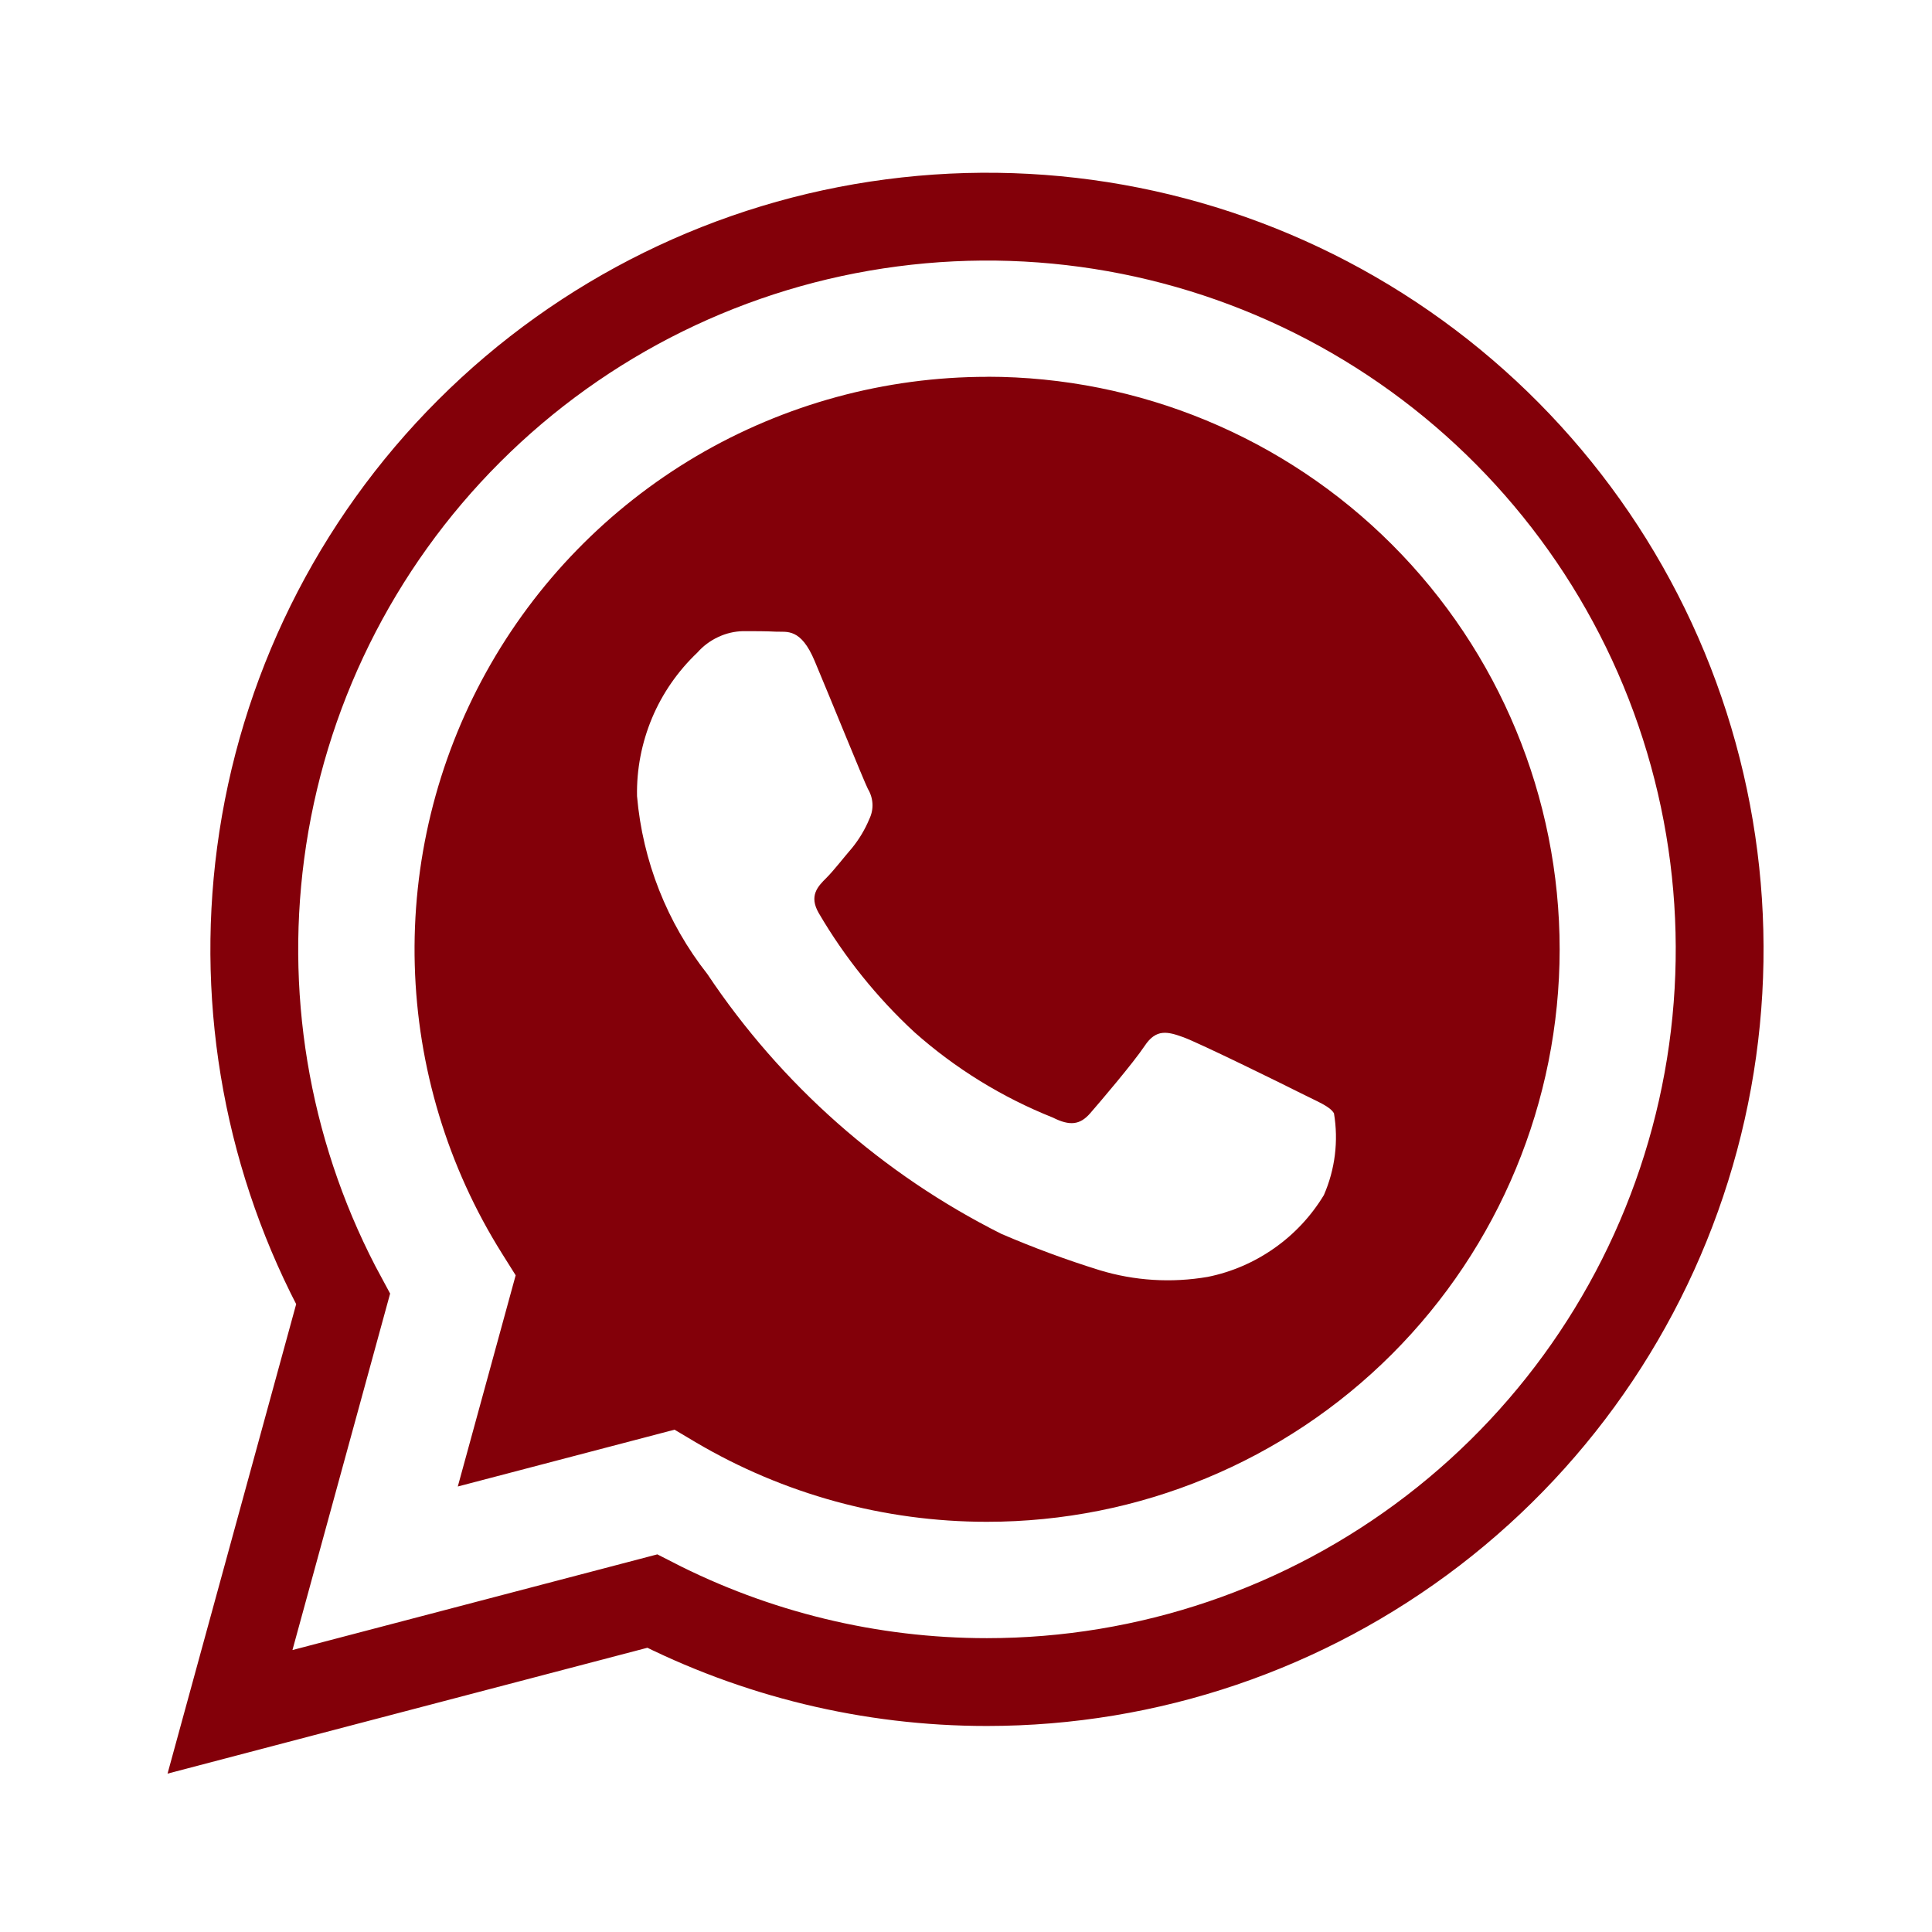 <?xml version="1.0" encoding="UTF-8" standalone="no"?>
<svg
   width="22"
   height="22"
   viewBox="0 0 22 22"
   fill="none"
   version="1.1"
   id="svg6"
   sodipodi:docname="whatsapp.svg"
   inkscape:version="1.1.2 (08b2f3d93c, 2022-04-05)"
   xmlns:inkscape="http://www.inkscape.org/namespaces/inkscape"
   xmlns:sodipodi="http://sodipodi.sourceforge.net/DTD/sodipodi-0.dtd"
   xmlns="http://www.w3.org/2000/svg"
   xmlns:svg="http://www.w3.org/2000/svg">
  <defs
     id="defs10" />
  <sodipodi:namedview
     id="namedview8"
     pagecolor="#ffffff"
     bordercolor="#666666"
     borderopacity="1.0"
     inkscape:pageshadow="2"
     inkscape:pageopacity="0.0"
     inkscape:pagecheckerboard="0"
     showgrid="false"
     inkscape:zoom="28.545455"
     inkscape:cx="11"
     inkscape:cy="6.638535"
     inkscape:window-width="1600"
     inkscape:window-height="800"
     inkscape:window-x="0"
     inkscape:window-y="27"
     inkscape:window-maximized="1"
     inkscape:current-layer="svg6" />
  <path
     d="m 11.236,19.154 h 10e-5 0.003 c 1.836,-10e-5 3.621,-0.606 5.078,-1.724 1.457,-1.118 2.504,-2.685 2.98,-4.459 C 19.773,11.197 19.65,9.316 18.948,7.619 18.246,5.923 17.003,4.505 15.413,3.586 13.823,2.667 11.975,2.299 10.154,2.538 8.333,2.776 6.642,3.609 5.343,4.907 4.043,6.205 3.209,7.895 2.968,9.715 2.736,11.466 3.066,13.243 3.907,14.792 l -1.059,3.865 -0.229,0.836 0.838,-0.22 3.97,-1.041 c 1.178,0.605 2.483,0.922 3.809,0.922 z"
     stroke="#830009"
     id="path2"
     sodipodi:nodetypes="scscsscccccccccs" />
  <path
     d="M11.243 4.291C10.078 4.291 8.934 4.603 7.93 5.194C6.927 5.786 6.1 6.635 5.536 7.654C4.972 8.673 4.691 9.825 4.723 10.989C4.755 12.154 5.098 13.289 5.717 14.275L5.872 14.522L5.213 16.927L7.681 16.28L7.918 16.421C8.923 17.015 10.069 17.329 11.236 17.329H11.239C12.968 17.329 14.627 16.643 15.85 15.42C17.072 14.198 17.759 12.54 17.76 10.811C17.76 9.082 17.073 7.423 15.851 6.201C14.629 4.978 12.97 4.291 11.242 4.29L11.243 4.291ZM15.075 13.609C14.931 13.847 14.739 14.053 14.511 14.213C14.284 14.373 14.026 14.485 13.753 14.54C13.341 14.611 12.918 14.585 12.519 14.463C12.139 14.345 11.767 14.207 11.402 14.05C10.049 13.371 8.895 12.351 8.055 11.092C7.596 10.509 7.318 9.805 7.254 9.066C7.248 8.761 7.307 8.458 7.425 8.176C7.543 7.895 7.719 7.642 7.94 7.432C8.006 7.357 8.086 7.297 8.176 7.255C8.266 7.212 8.363 7.189 8.463 7.187C8.593 7.187 8.723 7.187 8.838 7.193C8.959 7.199 9.119 7.147 9.278 7.53C9.443 7.921 9.834 8.886 9.883 8.984C9.914 9.035 9.932 9.094 9.935 9.154C9.938 9.214 9.925 9.273 9.899 9.327C9.85 9.445 9.784 9.555 9.704 9.654C9.605 9.768 9.498 9.909 9.41 9.997C9.311 10.095 9.21 10.201 9.323 10.397C9.617 10.9 9.985 11.358 10.413 11.754C10.878 12.167 11.412 12.496 11.989 12.726C12.185 12.825 12.3 12.808 12.414 12.677C12.528 12.546 12.904 12.105 13.035 11.909C13.165 11.713 13.295 11.746 13.475 11.811C13.654 11.876 14.619 12.35 14.814 12.449C15.01 12.548 15.141 12.596 15.19 12.677C15.243 12.992 15.203 13.316 15.075 13.609Z"
     fill="#830009"
     id="path4" />
  <path
     style="fill:none;fill-opacity:0;stroke-width:0.035"
     d="M 4.677,21.96 C 3.958,21.923 3.385,21.83 2.948,21.68 1.518,21.189 0.462,19.976 0.163,18.479 0.03,17.813 0.024,17.494 0.031,10.982 0.038,4.72 0.048,4.183 0.16,3.566 0.462,1.904 1.699,0.604 3.364,0.2 4.035,0.037 4.108,0.035 10.982,0.035 c 6.703,0 6.893,0.004 7.549,0.141 1.8,0.377 3.131,1.84 3.362,3.695 0.083,0.665 0.104,2.12 0.105,7.204 L 22,16.404 l 0.226,0.014 c 0.124,0.008 0.237,0.025 0.249,0.037 0.045,0.045 -0.083,1.961 -0.135,2.009 -0.004,0.004 -0.115,-0.004 -0.245,-0.017 l -0.237,-0.025 -0.037,0.142 c -0.246,0.942 -0.59,1.557 -1.193,2.14 -0.723,0.699 -1.458,1.044 -2.552,1.198 -0.358,0.05 -1.112,0.057 -6.796,0.062 -3.516,0.003 -6.488,4.62e-4 -6.604,-0.005 z M 17.726,20.964 c 0.925,-0.086 1.509,-0.311 2.102,-0.81 0.632,-0.532 1.013,-1.306 1.125,-2.287 0.07,-0.612 0.071,-13.107 0.001,-13.731 C 20.821,2.949 20.28,2.055 19.368,1.514 18.885,1.228 18.409,1.097 17.621,1.033 16.944,0.978 4.242,1.006 3.924,1.063 3.104,1.211 2.502,1.507 2.003,2.006 1.441,2.57 1.152,3.224 1.045,4.173 0.976,4.785 0.977,17.252 1.045,17.865 c 0.083,0.74 0.291,1.295 0.675,1.805 0.116,0.154 0.225,0.28 0.242,0.28 0.017,0 0.047,-0.059 0.067,-0.131 0.02,-0.072 0.334,-1.218 0.698,-2.546 L 3.39,14.859 3.218,14.479 C 2.879,13.728 2.629,12.879 2.498,12.033 2.41,11.472 2.411,10.151 2.498,9.581 2.795,7.652 3.666,5.915 5.01,4.572 7.967,1.614 12.595,1.143 16.086,3.445 c 1.676,1.105 2.932,2.757 3.548,4.665 0.297,0.922 0.416,1.688 0.416,2.697 0,1.007 -0.112,1.744 -0.401,2.649 -0.444,1.388 -1.125,2.515 -2.143,3.546 -1.402,1.42 -3.15,2.287 -5.174,2.568 -0.497,0.069 -1.813,0.059 -2.295,-0.017 C 9.184,19.419 8.296,19.166 7.677,18.88 7.534,18.814 7.399,18.759 7.378,18.758 c -0.109,-0.005 -5.205,1.353 -5.195,1.384 0.024,0.074 0.368,0.308 0.676,0.459 0.375,0.184 0.874,0.316 1.363,0.359 0.524,0.046 13.008,0.049 13.505,0.003 z m -12.214,-2.728 1.967,-0.517 0.277,0.138 c 0.538,0.269 1.252,0.517 1.843,0.642 0.77,0.162 1.865,0.205 2.652,0.103 3.578,-0.464 6.37,-3.29 6.789,-6.872 C 19.392,8.715 17.963,5.731 15.407,4.145 14.419,3.531 13.244,3.128 12.052,2.993 11.475,2.927 10.425,2.968 9.844,3.078 8.649,3.305 7.6,3.745 6.674,4.41 4.012,6.32 2.818,9.626 3.64,12.807 c 0.137,0.529 0.274,0.897 0.55,1.468 l 0.228,0.473 -0.545,1.988 c -0.3,1.093 -0.545,2.005 -0.545,2.026 0,0.049 -0.101,0.074 2.184,-0.527 z"
     id="path1453" />
  <path
     style="fill:none;fill-opacity:0;stroke-width:0.035"
     d="M 4.677,21.96 C 3.958,21.923 3.385,21.83 2.948,21.68 1.518,21.189 0.462,19.976 0.163,18.479 0.03,17.813 0.024,17.494 0.031,10.982 0.038,4.72 0.048,4.183 0.16,3.566 0.462,1.904 1.699,0.604 3.364,0.2 4.035,0.037 4.108,0.035 10.982,0.035 c 6.703,0 6.893,0.004 7.549,0.141 1.8,0.377 3.131,1.84 3.362,3.695 0.083,0.665 0.104,2.12 0.105,7.204 L 22,16.404 l 0.226,0.014 c 0.124,0.008 0.237,0.025 0.249,0.037 0.045,0.045 -0.083,1.961 -0.135,2.009 -0.004,0.004 -0.115,-0.004 -0.245,-0.017 l -0.237,-0.025 -0.037,0.142 c -0.246,0.942 -0.59,1.557 -1.193,2.14 -0.723,0.699 -1.458,1.044 -2.552,1.198 -0.358,0.05 -1.112,0.057 -6.796,0.062 -3.516,0.003 -6.488,4.62e-4 -6.604,-0.005 z M 17.726,20.964 c 0.925,-0.086 1.509,-0.311 2.102,-0.81 0.632,-0.532 1.013,-1.306 1.125,-2.287 0.07,-0.612 0.071,-13.107 0.001,-13.731 C 20.821,2.949 20.28,2.055 19.368,1.514 18.885,1.228 18.409,1.097 17.621,1.033 16.944,0.978 4.242,1.006 3.924,1.063 3.104,1.211 2.502,1.507 2.003,2.006 1.441,2.57 1.152,3.224 1.045,4.173 0.976,4.785 0.977,17.252 1.045,17.865 c 0.083,0.74 0.291,1.295 0.675,1.805 0.116,0.154 0.225,0.28 0.242,0.28 0.017,0 0.047,-0.059 0.067,-0.131 0.02,-0.072 0.334,-1.218 0.698,-2.546 L 3.39,14.859 3.218,14.479 C 2.879,13.728 2.629,12.879 2.498,12.033 2.41,11.472 2.411,10.151 2.498,9.581 2.795,7.652 3.666,5.915 5.01,4.572 7.967,1.614 12.595,1.143 16.086,3.445 c 1.676,1.105 2.932,2.757 3.548,4.665 0.297,0.922 0.416,1.688 0.416,2.697 0,1.007 -0.112,1.744 -0.401,2.649 -0.444,1.388 -1.125,2.515 -2.143,3.546 -1.402,1.42 -3.15,2.287 -5.174,2.568 -0.497,0.069 -1.813,0.059 -2.295,-0.017 C 9.184,19.419 8.296,19.166 7.677,18.88 7.534,18.814 7.399,18.759 7.378,18.758 c -0.109,-0.005 -5.205,1.353 -5.195,1.384 0.024,0.074 0.368,0.308 0.676,0.459 0.375,0.184 0.874,0.316 1.363,0.359 0.524,0.046 13.008,0.049 13.505,0.003 z m -12.214,-2.728 1.967,-0.517 0.277,0.138 c 0.538,0.269 1.252,0.517 1.843,0.642 0.77,0.162 1.865,0.205 2.652,0.103 3.578,-0.464 6.37,-3.29 6.789,-6.872 C 19.392,8.715 17.963,5.731 15.407,4.145 14.419,3.531 13.244,3.128 12.052,2.993 11.475,2.927 10.425,2.968 9.844,3.078 8.649,3.305 7.6,3.745 6.674,4.41 4.012,6.32 2.818,9.626 3.64,12.807 c 0.137,0.529 0.274,0.897 0.55,1.468 l 0.228,0.473 -0.545,1.988 c -0.3,1.093 -0.545,2.005 -0.545,2.026 0,0.049 -0.101,0.074 2.184,-0.527 z"
     id="path1529" />
  <path
     style="fill:none;fill-opacity:0;stroke-width:0.035"
     d="M 4.677,21.96 C 3.958,21.923 3.385,21.83 2.948,21.68 1.518,21.189 0.462,19.976 0.163,18.479 0.03,17.813 0.024,17.494 0.031,10.982 0.038,4.72 0.048,4.183 0.16,3.566 0.462,1.904 1.699,0.604 3.364,0.2 4.035,0.037 4.108,0.035 10.982,0.035 c 6.703,0 6.893,0.004 7.549,0.141 1.8,0.377 3.131,1.84 3.362,3.695 0.083,0.665 0.104,2.12 0.105,7.204 L 22,16.404 l 0.226,0.014 c 0.124,0.008 0.237,0.025 0.249,0.037 0.045,0.045 -0.083,1.961 -0.135,2.009 -0.004,0.004 -0.115,-0.004 -0.245,-0.017 l -0.237,-0.025 -0.037,0.142 c -0.246,0.942 -0.59,1.557 -1.193,2.14 -0.723,0.699 -1.458,1.044 -2.552,1.198 -0.358,0.05 -1.112,0.057 -6.796,0.062 -3.516,0.003 -6.488,4.62e-4 -6.604,-0.005 z M 17.726,20.964 c 0.925,-0.086 1.509,-0.311 2.102,-0.81 0.632,-0.532 1.013,-1.306 1.125,-2.287 0.07,-0.612 0.071,-13.107 0.001,-13.731 C 20.821,2.949 20.28,2.055 19.368,1.514 18.885,1.228 18.409,1.097 17.621,1.033 16.944,0.978 4.242,1.006 3.924,1.063 3.104,1.211 2.502,1.507 2.003,2.006 1.441,2.57 1.152,3.224 1.045,4.173 0.976,4.785 0.977,17.252 1.045,17.865 c 0.083,0.74 0.291,1.295 0.675,1.805 0.116,0.154 0.225,0.28 0.242,0.28 0.017,0 0.047,-0.059 0.067,-0.131 0.02,-0.072 0.334,-1.218 0.698,-2.546 L 3.39,14.859 3.218,14.479 C 2.879,13.728 2.629,12.879 2.498,12.033 2.41,11.472 2.411,10.151 2.498,9.581 2.795,7.652 3.666,5.915 5.01,4.572 7.967,1.614 12.595,1.143 16.086,3.445 c 1.676,1.105 2.932,2.757 3.548,4.665 0.297,0.922 0.416,1.688 0.416,2.697 0,1.007 -0.112,1.744 -0.401,2.649 -0.444,1.388 -1.125,2.515 -2.143,3.546 -1.402,1.42 -3.15,2.287 -5.174,2.568 -0.497,0.069 -1.813,0.059 -2.295,-0.017 C 9.184,19.419 8.296,19.166 7.677,18.88 7.534,18.814 7.399,18.759 7.378,18.758 c -0.109,-0.005 -5.205,1.353 -5.195,1.384 0.024,0.074 0.368,0.308 0.676,0.459 0.375,0.184 0.874,0.316 1.363,0.359 0.524,0.046 13.008,0.049 13.505,0.003 z m -12.214,-2.728 1.967,-0.517 0.277,0.138 c 0.538,0.269 1.252,0.517 1.843,0.642 0.77,0.162 1.865,0.205 2.652,0.103 3.578,-0.464 6.37,-3.29 6.789,-6.872 C 19.392,8.715 17.963,5.731 15.407,4.145 14.419,3.531 13.244,3.128 12.052,2.993 11.475,2.927 10.425,2.968 9.844,3.078 8.649,3.305 7.6,3.745 6.674,4.41 4.012,6.32 2.818,9.626 3.64,12.807 c 0.137,0.529 0.274,0.897 0.55,1.468 l 0.228,0.473 -0.545,1.988 c -0.3,1.093 -0.545,2.005 -0.545,2.026 0,0.049 -0.101,0.074 2.184,-0.527 z"
     id="path1568" />
  <path
     style="fill:none;fill-opacity:0;stroke-width:0.035"
     d="M 4.677,21.96 C 3.958,21.923 3.385,21.83 2.948,21.68 1.518,21.189 0.462,19.976 0.163,18.479 0.03,17.813 0.024,17.494 0.031,10.982 0.038,4.72 0.048,4.183 0.16,3.566 0.462,1.904 1.699,0.604 3.364,0.2 4.035,0.037 4.108,0.035 10.982,0.035 c 6.703,0 6.893,0.004 7.549,0.141 1.8,0.377 3.131,1.84 3.362,3.695 0.083,0.665 0.104,2.12 0.105,7.204 L 22,16.404 l 0.226,0.014 c 0.124,0.008 0.237,0.025 0.249,0.037 0.045,0.045 -0.083,1.961 -0.135,2.009 -0.004,0.004 -0.115,-0.004 -0.245,-0.017 l -0.237,-0.025 -0.037,0.142 c -0.246,0.942 -0.59,1.557 -1.193,2.14 -0.723,0.699 -1.458,1.044 -2.552,1.198 -0.358,0.05 -1.112,0.057 -6.796,0.062 -3.516,0.003 -6.488,4.62e-4 -6.604,-0.005 z M 17.726,20.964 c 0.925,-0.086 1.509,-0.311 2.102,-0.81 0.632,-0.532 1.013,-1.306 1.125,-2.287 0.07,-0.612 0.071,-13.107 0.001,-13.731 C 20.821,2.949 20.28,2.055 19.368,1.514 18.885,1.228 18.409,1.097 17.621,1.033 16.944,0.978 4.242,1.006 3.924,1.063 3.104,1.211 2.502,1.507 2.003,2.006 1.441,2.57 1.152,3.224 1.045,4.173 0.976,4.785 0.977,17.252 1.045,17.865 c 0.083,0.74 0.291,1.295 0.675,1.805 0.116,0.154 0.225,0.28 0.242,0.28 0.017,0 0.047,-0.059 0.067,-0.131 0.02,-0.072 0.334,-1.218 0.698,-2.546 L 3.39,14.859 3.218,14.479 C 2.879,13.728 2.629,12.879 2.498,12.033 2.41,11.472 2.411,10.151 2.498,9.581 2.795,7.652 3.666,5.915 5.01,4.572 7.967,1.614 12.595,1.143 16.086,3.445 c 1.676,1.105 2.932,2.757 3.548,4.665 0.297,0.922 0.416,1.688 0.416,2.697 0,1.007 -0.112,1.744 -0.401,2.649 -0.444,1.388 -1.125,2.515 -2.143,3.546 -1.402,1.42 -3.15,2.287 -5.174,2.568 -0.497,0.069 -1.813,0.059 -2.295,-0.017 C 9.184,19.419 8.296,19.166 7.677,18.88 7.534,18.814 7.399,18.759 7.378,18.758 c -0.109,-0.005 -5.205,1.353 -5.195,1.384 0.024,0.074 0.368,0.308 0.676,0.459 0.375,0.184 0.874,0.316 1.363,0.359 0.524,0.046 13.008,0.049 13.505,0.003 z m -12.214,-2.728 1.967,-0.517 0.277,0.138 c 0.538,0.269 1.252,0.517 1.843,0.642 0.77,0.162 1.865,0.205 2.652,0.103 3.578,-0.464 6.37,-3.29 6.789,-6.872 C 19.392,8.715 17.963,5.731 15.407,4.145 14.419,3.531 13.244,3.128 12.052,2.993 11.475,2.927 10.425,2.968 9.844,3.078 8.649,3.305 7.6,3.745 6.674,4.41 4.012,6.32 2.818,9.626 3.64,12.807 c 0.137,0.529 0.274,0.897 0.55,1.468 l 0.228,0.473 -0.545,1.988 c -0.3,1.093 -0.545,2.005 -0.545,2.026 0,0.049 -0.101,0.074 2.184,-0.527 z"
     id="path1607" />
  <path
     style="fill:#ffffff;fill-opacity:0;stroke-width:0.035"
     d="M 4.677,21.96 C 3.958,21.923 3.385,21.83 2.948,21.68 1.518,21.189 0.462,19.976 0.163,18.479 0.03,17.813 0.024,17.494 0.031,10.982 0.038,4.72 0.048,4.183 0.16,3.566 0.462,1.904 1.699,0.604 3.364,0.2 4.035,0.037 4.108,0.035 10.982,0.035 c 6.703,0 6.893,0.004 7.549,0.141 1.8,0.377 3.131,1.84 3.362,3.695 0.083,0.665 0.104,2.12 0.105,7.204 L 22,16.404 l 0.226,0.014 c 0.124,0.008 0.237,0.025 0.249,0.037 0.045,0.045 -0.083,1.961 -0.135,2.009 -0.004,0.004 -0.115,-0.004 -0.245,-0.017 l -0.237,-0.025 -0.037,0.142 c -0.246,0.942 -0.59,1.557 -1.193,2.14 -0.723,0.699 -1.458,1.044 -2.552,1.198 -0.358,0.05 -1.112,0.057 -6.796,0.062 -3.516,0.003 -6.488,4.62e-4 -6.604,-0.005 z M 17.726,20.964 c 0.925,-0.086 1.509,-0.311 2.102,-0.81 0.632,-0.532 1.013,-1.306 1.125,-2.287 0.07,-0.612 0.071,-13.107 0.001,-13.731 C 20.821,2.949 20.28,2.055 19.368,1.514 18.885,1.228 18.409,1.097 17.621,1.033 16.944,0.978 4.242,1.006 3.924,1.063 3.104,1.211 2.502,1.507 2.003,2.006 1.441,2.57 1.152,3.224 1.045,4.173 0.976,4.785 0.977,17.252 1.045,17.865 c 0.083,0.74 0.291,1.295 0.675,1.805 0.116,0.154 0.225,0.28 0.242,0.28 0.017,0 0.047,-0.059 0.067,-0.131 0.02,-0.072 0.334,-1.218 0.698,-2.546 L 3.39,14.859 3.218,14.479 C 2.879,13.728 2.629,12.879 2.498,12.033 2.41,11.472 2.411,10.151 2.498,9.581 2.795,7.652 3.666,5.915 5.01,4.572 7.967,1.614 12.595,1.143 16.086,3.445 c 1.676,1.105 2.932,2.757 3.548,4.665 0.297,0.922 0.416,1.688 0.416,2.697 0,1.007 -0.112,1.744 -0.401,2.649 -0.444,1.388 -1.125,2.515 -2.143,3.546 -1.402,1.42 -3.15,2.287 -5.174,2.568 -0.497,0.069 -1.813,0.059 -2.295,-0.017 C 9.184,19.419 8.296,19.166 7.677,18.88 7.534,18.814 7.399,18.759 7.378,18.758 c -0.109,-0.005 -5.205,1.353 -5.195,1.384 0.024,0.074 0.368,0.308 0.676,0.459 0.375,0.184 0.874,0.316 1.363,0.359 0.524,0.046 13.008,0.049 13.505,0.003 z m -12.214,-2.728 1.967,-0.517 0.277,0.138 c 0.538,0.269 1.252,0.517 1.843,0.642 0.77,0.162 1.865,0.205 2.652,0.103 3.578,-0.464 6.37,-3.29 6.789,-6.872 C 19.392,8.715 17.963,5.731 15.407,4.145 14.419,3.531 13.244,3.128 12.052,2.993 11.475,2.927 10.425,2.968 9.844,3.078 8.649,3.305 7.6,3.745 6.674,4.41 4.012,6.32 2.818,9.626 3.64,12.807 c 0.137,0.529 0.274,0.897 0.55,1.468 l 0.228,0.473 -0.545,1.988 c -0.3,1.093 -0.545,2.005 -0.545,2.026 0,0.049 -0.101,0.074 2.184,-0.527 z"
     id="path1646" />
  <path
     style="fill:#ffffff;fill-opacity:0;stroke-width:0.035"
     d="M 4.677,21.96 C 3.958,21.923 3.385,21.83 2.948,21.68 1.518,21.189 0.462,19.976 0.163,18.479 0.03,17.813 0.024,17.494 0.031,10.982 0.038,4.72 0.048,4.183 0.16,3.566 0.462,1.904 1.699,0.604 3.364,0.2 4.035,0.037 4.108,0.035 10.982,0.035 c 6.703,0 6.893,0.004 7.549,0.141 1.8,0.377 3.131,1.84 3.362,3.695 0.083,0.665 0.104,2.12 0.105,7.204 L 22,16.404 l 0.226,0.014 c 0.124,0.008 0.237,0.025 0.249,0.037 0.045,0.045 -0.083,1.961 -0.135,2.009 -0.004,0.004 -0.115,-0.004 -0.245,-0.017 l -0.237,-0.025 -0.037,0.142 c -0.246,0.942 -0.59,1.557 -1.193,2.14 -0.723,0.699 -1.458,1.044 -2.552,1.198 -0.358,0.05 -1.112,0.057 -6.796,0.062 -3.516,0.003 -6.488,4.62e-4 -6.604,-0.005 z M 17.726,20.964 c 0.925,-0.086 1.509,-0.311 2.102,-0.81 0.632,-0.532 1.013,-1.306 1.125,-2.287 0.07,-0.612 0.071,-13.107 0.001,-13.731 C 20.821,2.949 20.28,2.055 19.368,1.514 18.885,1.228 18.409,1.097 17.621,1.033 16.944,0.978 4.242,1.006 3.924,1.063 3.104,1.211 2.502,1.507 2.003,2.006 1.441,2.57 1.152,3.224 1.045,4.173 0.976,4.785 0.977,17.252 1.045,17.865 c 0.083,0.74 0.291,1.295 0.675,1.805 0.116,0.154 0.225,0.28 0.242,0.28 0.017,0 0.047,-0.059 0.067,-0.131 0.02,-0.072 0.334,-1.218 0.698,-2.546 L 3.39,14.859 3.218,14.479 C 2.879,13.728 2.629,12.879 2.498,12.033 2.41,11.472 2.411,10.151 2.498,9.581 2.795,7.652 3.666,5.915 5.01,4.572 7.967,1.614 12.595,1.143 16.086,3.445 c 1.676,1.105 2.932,2.757 3.548,4.665 0.297,0.922 0.416,1.688 0.416,2.697 0,1.007 -0.112,1.744 -0.401,2.649 -0.444,1.388 -1.125,2.515 -2.143,3.546 -1.402,1.42 -3.15,2.287 -5.174,2.568 -0.497,0.069 -1.813,0.059 -2.295,-0.017 C 9.184,19.419 8.296,19.166 7.677,18.88 7.534,18.814 7.399,18.759 7.378,18.758 c -0.109,-0.005 -5.205,1.353 -5.195,1.384 0.024,0.074 0.368,0.308 0.676,0.459 0.375,0.184 0.874,0.316 1.363,0.359 0.524,0.046 13.008,0.049 13.505,0.003 z m -12.214,-2.728 1.967,-0.517 0.277,0.138 c 0.538,0.269 1.252,0.517 1.843,0.642 0.77,0.162 1.865,0.205 2.652,0.103 3.578,-0.464 6.37,-3.29 6.789,-6.872 C 19.392,8.715 17.963,5.731 15.407,4.145 14.419,3.531 13.244,3.128 12.052,2.993 11.475,2.927 10.425,2.968 9.844,3.078 8.649,3.305 7.6,3.745 6.674,4.41 4.012,6.32 2.818,9.626 3.64,12.807 c 0.137,0.529 0.274,0.897 0.55,1.468 l 0.228,0.473 -0.545,1.988 c -0.3,1.093 -0.545,2.005 -0.545,2.026 0,0.049 -0.101,0.074 2.184,-0.527 z"
     id="path1722" />
  <path
     style="fill:#ffffff;fill-opacity:0;stroke-width:0.035"
     d="M 4.677,21.96 C 3.958,21.923 3.385,21.83 2.948,21.68 1.518,21.189 0.462,19.976 0.163,18.479 0.03,17.813 0.024,17.494 0.031,10.982 0.038,4.72 0.048,4.183 0.16,3.566 0.462,1.904 1.699,0.604 3.364,0.2 4.035,0.037 4.108,0.035 10.982,0.035 c 6.703,0 6.893,0.004 7.549,0.141 1.8,0.377 3.131,1.84 3.362,3.695 0.083,0.665 0.104,2.12 0.105,7.204 L 22,16.404 l 0.226,0.014 c 0.124,0.008 0.237,0.025 0.249,0.037 0.045,0.045 -0.083,1.961 -0.135,2.009 -0.004,0.004 -0.115,-0.004 -0.245,-0.017 l -0.237,-0.025 -0.037,0.142 c -0.246,0.942 -0.59,1.557 -1.193,2.14 -0.723,0.699 -1.458,1.044 -2.552,1.198 -0.358,0.05 -1.112,0.057 -6.796,0.062 -3.516,0.003 -6.488,4.62e-4 -6.604,-0.005 z M 17.726,20.964 c 0.925,-0.086 1.509,-0.311 2.102,-0.81 0.632,-0.532 1.013,-1.306 1.125,-2.287 0.07,-0.612 0.071,-13.107 0.001,-13.731 C 20.821,2.949 20.28,2.055 19.368,1.514 18.885,1.228 18.409,1.097 17.621,1.033 16.944,0.978 4.242,1.006 3.924,1.063 3.104,1.211 2.502,1.507 2.003,2.006 1.441,2.57 1.152,3.224 1.045,4.173 0.976,4.785 0.977,17.252 1.045,17.865 c 0.083,0.74 0.291,1.295 0.675,1.805 0.116,0.154 0.225,0.28 0.242,0.28 0.017,0 0.047,-0.059 0.067,-0.131 0.02,-0.072 0.334,-1.218 0.698,-2.546 L 3.39,14.859 3.218,14.479 C 2.879,13.728 2.629,12.879 2.498,12.033 2.41,11.472 2.411,10.151 2.498,9.581 2.795,7.652 3.666,5.915 5.01,4.572 7.967,1.614 12.595,1.143 16.086,3.445 c 1.676,1.105 2.932,2.757 3.548,4.665 0.297,0.922 0.416,1.688 0.416,2.697 0,1.007 -0.112,1.744 -0.401,2.649 -0.444,1.388 -1.125,2.515 -2.143,3.546 -1.402,1.42 -3.15,2.287 -5.174,2.568 -0.497,0.069 -1.813,0.059 -2.295,-0.017 C 9.184,19.419 8.296,19.166 7.677,18.88 7.534,18.814 7.399,18.759 7.378,18.758 c -0.109,-0.005 -5.205,1.353 -5.195,1.384 0.024,0.074 0.368,0.308 0.676,0.459 0.375,0.184 0.874,0.316 1.363,0.359 0.524,0.046 13.008,0.049 13.505,0.003 z m -12.214,-2.728 1.967,-0.517 0.277,0.138 c 0.538,0.269 1.252,0.517 1.843,0.642 0.77,0.162 1.865,0.205 2.652,0.103 3.578,-0.464 6.37,-3.29 6.789,-6.872 C 19.392,8.715 17.963,5.731 15.407,4.145 14.419,3.531 13.244,3.128 12.052,2.993 11.475,2.927 10.425,2.968 9.844,3.078 8.649,3.305 7.6,3.745 6.674,4.41 4.012,6.32 2.818,9.626 3.64,12.807 c 0.137,0.529 0.274,0.897 0.55,1.468 l 0.228,0.473 -0.545,1.988 c -0.3,1.093 -0.545,2.005 -0.545,2.026 0,0.049 -0.101,0.074 2.184,-0.527 z"
     id="path1761" />
  <path
     style="fill:#ffffff;fill-opacity:0;stroke-width:0.035"
     d="M 4.677,21.96 C 3.958,21.923 3.385,21.83 2.948,21.68 1.518,21.189 0.462,19.976 0.163,18.479 0.03,17.813 0.024,17.494 0.031,10.982 0.038,4.72 0.048,4.183 0.16,3.566 0.462,1.904 1.699,0.604 3.364,0.2 4.035,0.037 4.108,0.035 10.982,0.035 c 6.703,0 6.893,0.004 7.549,0.141 1.8,0.377 3.131,1.84 3.362,3.695 0.083,0.665 0.104,2.12 0.105,7.204 L 22,16.404 l 0.226,0.014 c 0.124,0.008 0.237,0.025 0.249,0.037 0.045,0.045 -0.083,1.961 -0.135,2.009 -0.004,0.004 -0.115,-0.004 -0.245,-0.017 l -0.237,-0.025 -0.037,0.142 c -0.246,0.942 -0.59,1.557 -1.193,2.14 -0.723,0.699 -1.458,1.044 -2.552,1.198 -0.358,0.05 -1.112,0.057 -6.796,0.062 -3.516,0.003 -6.488,4.62e-4 -6.604,-0.005 z M 17.726,20.964 c 0.925,-0.086 1.509,-0.311 2.102,-0.81 0.632,-0.532 1.013,-1.306 1.125,-2.287 0.07,-0.612 0.071,-13.107 0.001,-13.731 C 20.821,2.949 20.28,2.055 19.368,1.514 18.885,1.228 18.409,1.097 17.621,1.033 16.944,0.978 4.242,1.006 3.924,1.063 3.104,1.211 2.502,1.507 2.003,2.006 1.441,2.57 1.152,3.224 1.045,4.173 0.976,4.785 0.977,17.252 1.045,17.865 c 0.083,0.74 0.291,1.295 0.675,1.805 0.116,0.154 0.225,0.28 0.242,0.28 0.017,0 0.047,-0.059 0.067,-0.131 0.02,-0.072 0.334,-1.218 0.698,-2.546 L 3.39,14.859 3.218,14.479 C 2.879,13.728 2.629,12.879 2.498,12.033 2.41,11.472 2.411,10.151 2.498,9.581 2.795,7.652 3.666,5.915 5.01,4.572 7.967,1.614 12.595,1.143 16.086,3.445 c 1.676,1.105 2.932,2.757 3.548,4.665 0.297,0.922 0.416,1.688 0.416,2.697 0,1.007 -0.112,1.744 -0.401,2.649 -0.444,1.388 -1.125,2.515 -2.143,3.546 -1.402,1.42 -3.15,2.287 -5.174,2.568 -0.497,0.069 -1.813,0.059 -2.295,-0.017 C 9.184,19.419 8.296,19.166 7.677,18.88 7.534,18.814 7.399,18.759 7.378,18.758 c -0.109,-0.005 -5.205,1.353 -5.195,1.384 0.024,0.074 0.368,0.308 0.676,0.459 0.375,0.184 0.874,0.316 1.363,0.359 0.524,0.046 13.008,0.049 13.505,0.003 z m -12.214,-2.728 1.967,-0.517 0.277,0.138 c 0.538,0.269 1.252,0.517 1.843,0.642 0.77,0.162 1.865,0.205 2.652,0.103 3.578,-0.464 6.37,-3.29 6.789,-6.872 C 19.392,8.715 17.963,5.731 15.407,4.145 14.419,3.531 13.244,3.128 12.052,2.993 11.475,2.927 10.425,2.968 9.844,3.078 8.649,3.305 7.6,3.745 6.674,4.41 4.012,6.32 2.818,9.626 3.64,12.807 c 0.137,0.529 0.274,0.897 0.55,1.468 l 0.228,0.473 -0.545,1.988 c -0.3,1.093 -0.545,2.005 -0.545,2.026 0,0.049 -0.101,0.074 2.184,-0.527 z"
     id="path1800" />
  <path
     style="fill:#ffffff;fill-opacity:0;stroke-width:0.035"
     d="M 4.677,21.96 C 3.958,21.923 3.385,21.83 2.948,21.68 1.518,21.189 0.462,19.976 0.163,18.479 0.03,17.813 0.024,17.494 0.031,10.982 0.038,4.72 0.048,4.183 0.16,3.566 0.462,1.904 1.699,0.604 3.364,0.2 4.035,0.037 4.108,0.035 10.982,0.035 c 6.703,0 6.893,0.004 7.549,0.141 1.8,0.377 3.131,1.84 3.362,3.695 0.083,0.665 0.104,2.12 0.105,7.204 L 22,16.404 l 0.226,0.014 c 0.124,0.008 0.237,0.025 0.249,0.037 0.045,0.045 -0.083,1.961 -0.135,2.009 -0.004,0.004 -0.115,-0.004 -0.245,-0.017 l -0.237,-0.025 -0.037,0.142 c -0.246,0.942 -0.59,1.557 -1.193,2.14 -0.723,0.699 -1.458,1.044 -2.552,1.198 -0.358,0.05 -1.112,0.057 -6.796,0.062 -3.516,0.003 -6.488,4.62e-4 -6.604,-0.005 z M 17.726,20.964 c 0.925,-0.086 1.509,-0.311 2.102,-0.81 0.632,-0.532 1.013,-1.306 1.125,-2.287 0.07,-0.612 0.071,-13.107 0.001,-13.731 C 20.821,2.949 20.28,2.055 19.368,1.514 18.885,1.228 18.409,1.097 17.621,1.033 16.944,0.978 4.242,1.006 3.924,1.063 3.104,1.211 2.502,1.507 2.003,2.006 1.441,2.57 1.152,3.224 1.045,4.173 0.976,4.785 0.977,17.252 1.045,17.865 c 0.083,0.74 0.291,1.295 0.675,1.805 0.116,0.154 0.225,0.28 0.242,0.28 0.017,0 0.047,-0.059 0.067,-0.131 0.02,-0.072 0.334,-1.218 0.698,-2.546 L 3.39,14.859 3.218,14.479 C 2.879,13.728 2.629,12.879 2.498,12.033 2.41,11.472 2.411,10.151 2.498,9.581 2.795,7.652 3.666,5.915 5.01,4.572 7.967,1.614 12.595,1.143 16.086,3.445 c 1.676,1.105 2.932,2.757 3.548,4.665 0.297,0.922 0.416,1.688 0.416,2.697 0,1.007 -0.112,1.744 -0.401,2.649 -0.444,1.388 -1.125,2.515 -2.143,3.546 -1.402,1.42 -3.15,2.287 -5.174,2.568 -0.497,0.069 -1.813,0.059 -2.295,-0.017 C 9.184,19.419 8.296,19.166 7.677,18.88 7.534,18.814 7.399,18.759 7.378,18.758 c -0.109,-0.005 -5.205,1.353 -5.195,1.384 0.024,0.074 0.368,0.308 0.676,0.459 0.375,0.184 0.874,0.316 1.363,0.359 0.524,0.046 13.008,0.049 13.505,0.003 z m -12.214,-2.728 1.967,-0.517 0.277,0.138 c 0.538,0.269 1.252,0.517 1.843,0.642 0.77,0.162 1.865,0.205 2.652,0.103 3.578,-0.464 6.37,-3.29 6.789,-6.872 C 19.392,8.715 17.963,5.731 15.407,4.145 14.419,3.531 13.244,3.128 12.052,2.993 11.475,2.927 10.425,2.968 9.844,3.078 8.649,3.305 7.6,3.745 6.674,4.41 4.012,6.32 2.818,9.626 3.64,12.807 c 0.137,0.529 0.274,0.897 0.55,1.468 l 0.228,0.473 -0.545,1.988 c -0.3,1.093 -0.545,2.005 -0.545,2.026 0,0.049 -0.101,0.074 2.184,-0.527 z"
     id="path1839" />
</svg>
